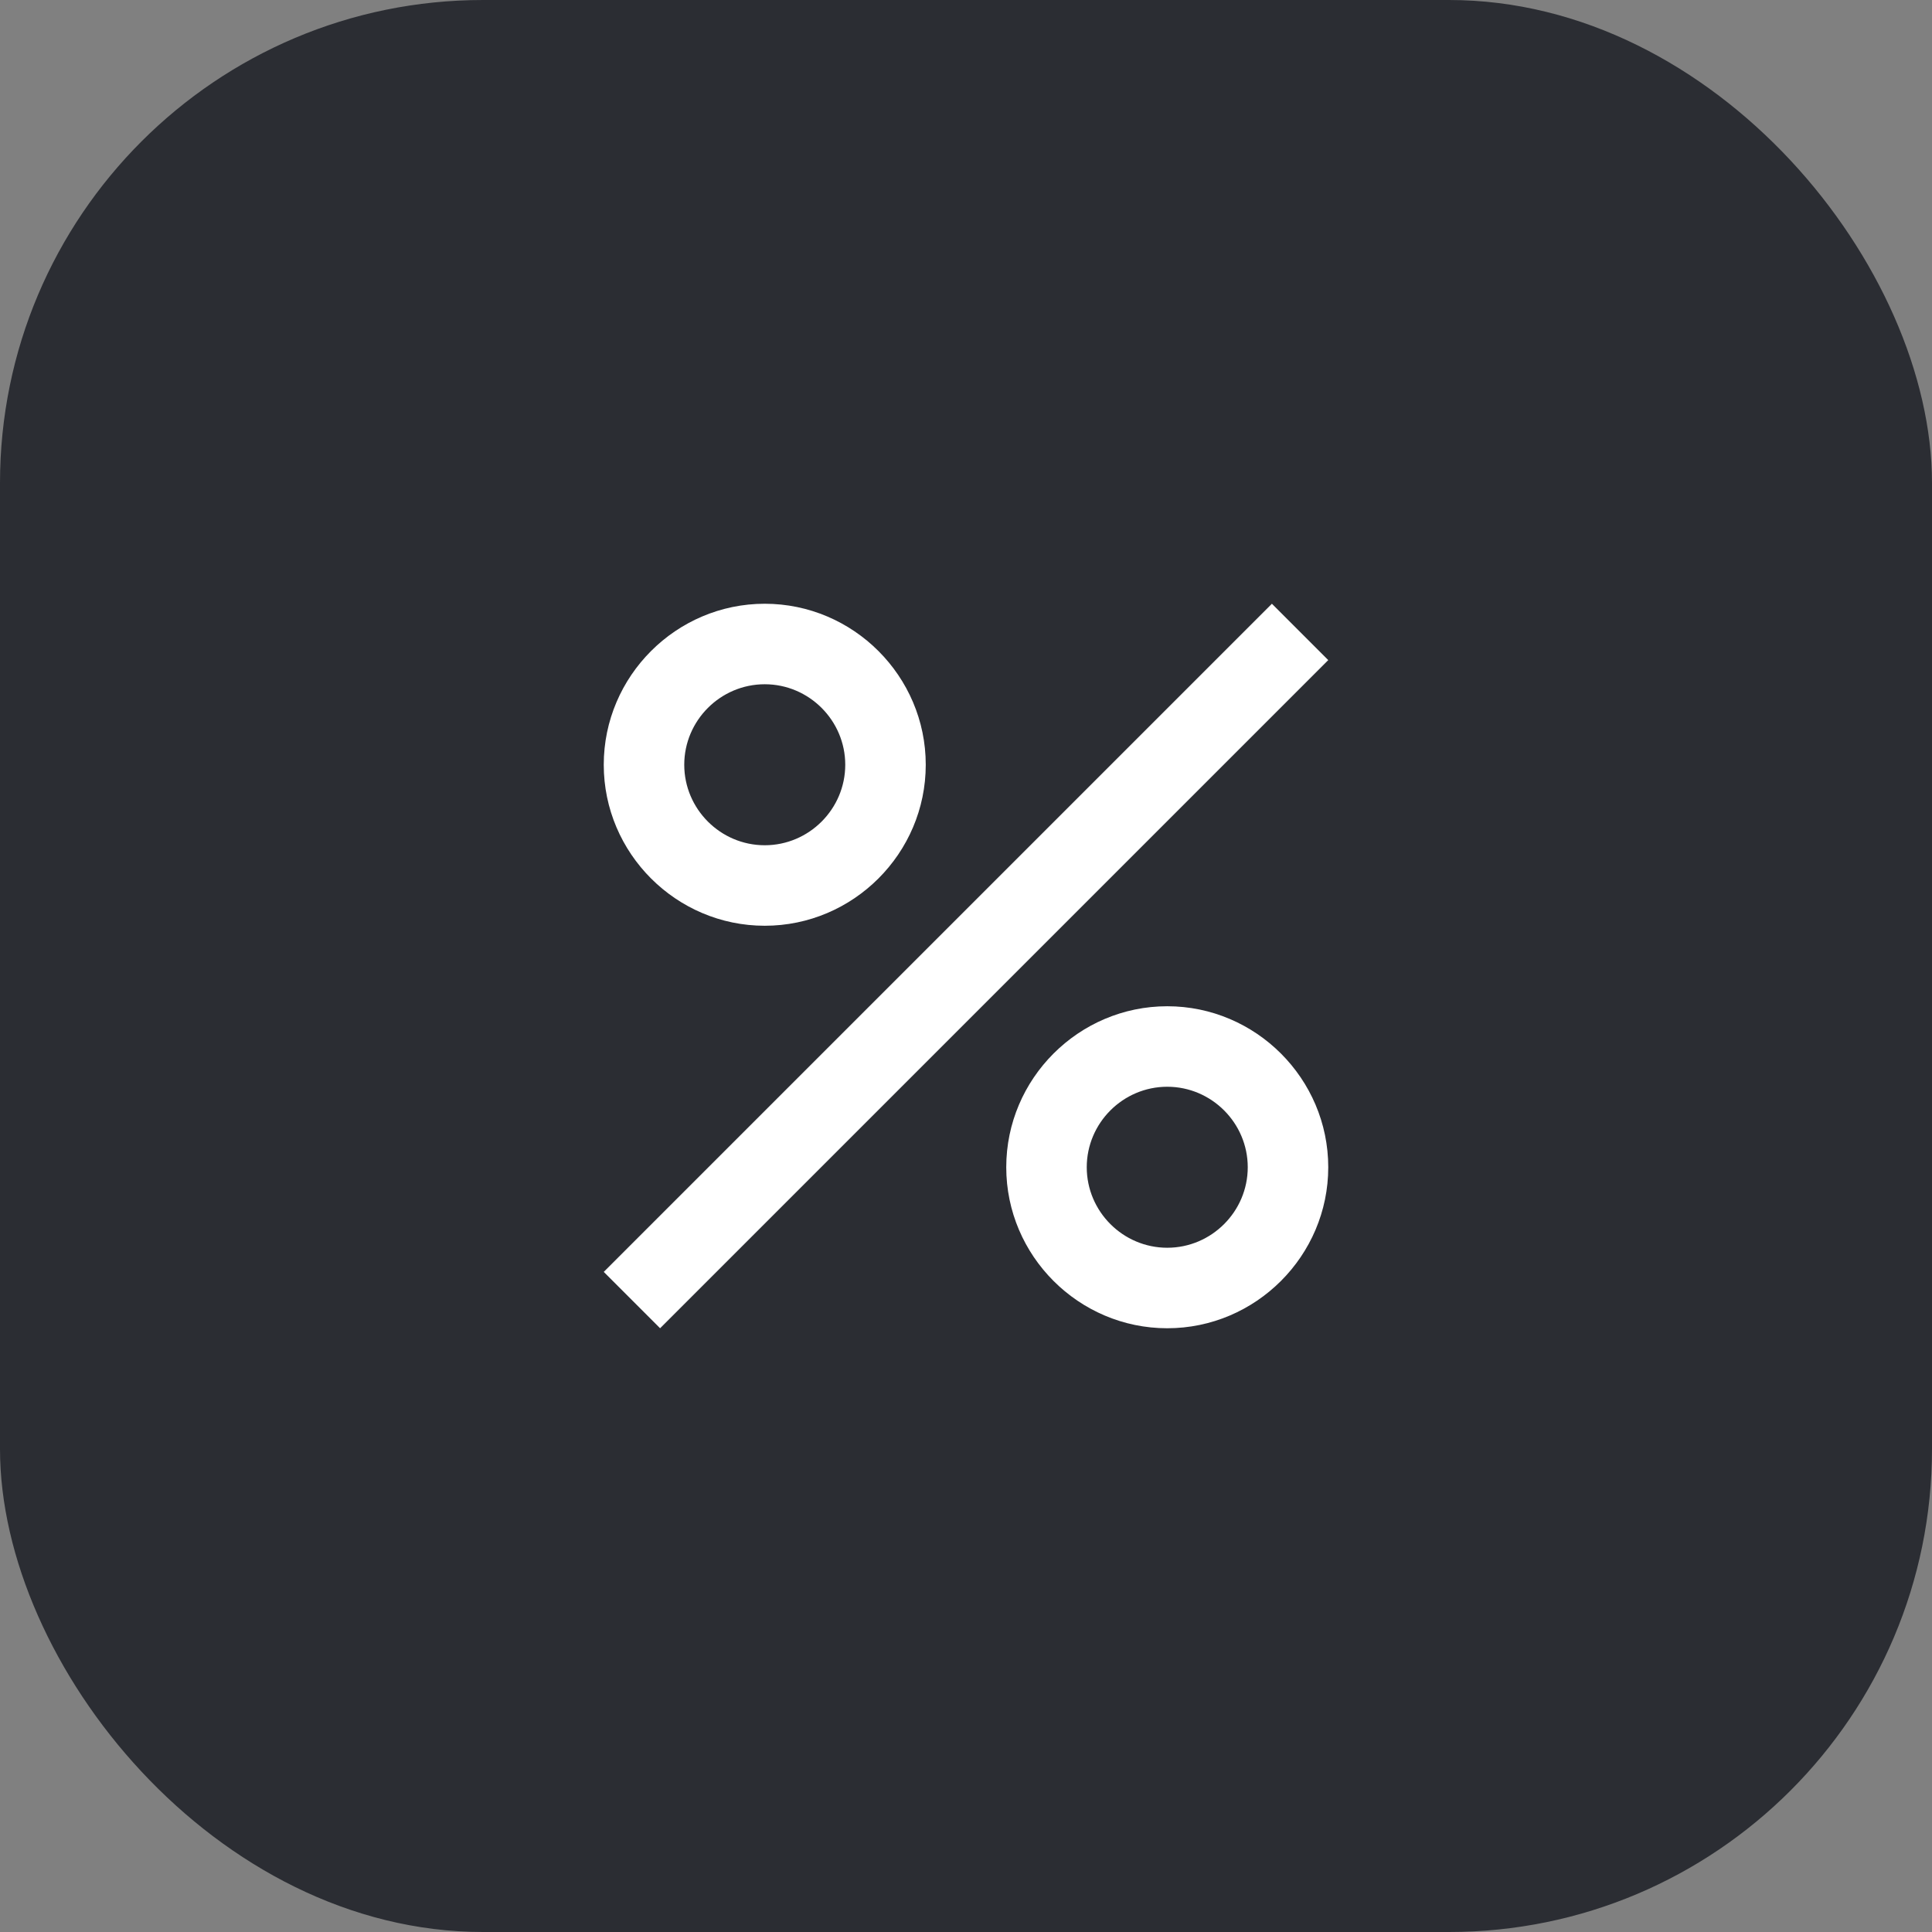 <svg width="48" height="48" viewBox="0 0 48 48" fill="none" xmlns="http://www.w3.org/2000/svg">
<rect x="0" y="0" width="48" height="48" fill="#808080" stroke="none"/>
<rect width="48" height="48" rx="12" fill="#2B2D33"/>
<path d="M29 31C27.9 31 27 30.1 27 29C27 27.9 27.9 27 29 27C30.1 27 31 27.9 31 29C31 30.1 30.1 31 29 31ZM29 33C31.2 33 33 31.2 33 29C33 26.8 31.2 25 29 25C26.8 25 25 26.8 25 29C25 31.2 26.8 33 29 33ZM16.4 33L33 16.4L31.6 15L15 31.6L16.4 33Z" fill="white"/>
<path d="M19 15C16.8 15 15 16.8 15 19C15 21.2 16.8 23 19 23C21.2 23 23 21.2 23 19C23 16.8 21.2 15 19 15ZM19 21C17.9 21 17 20.1 17 19C17 17.9 17.9 17 19 17C20.1 17 21 17.9 21 19C21 20.1 20.1 21 19 21Z" fill="white"/>
</svg>
